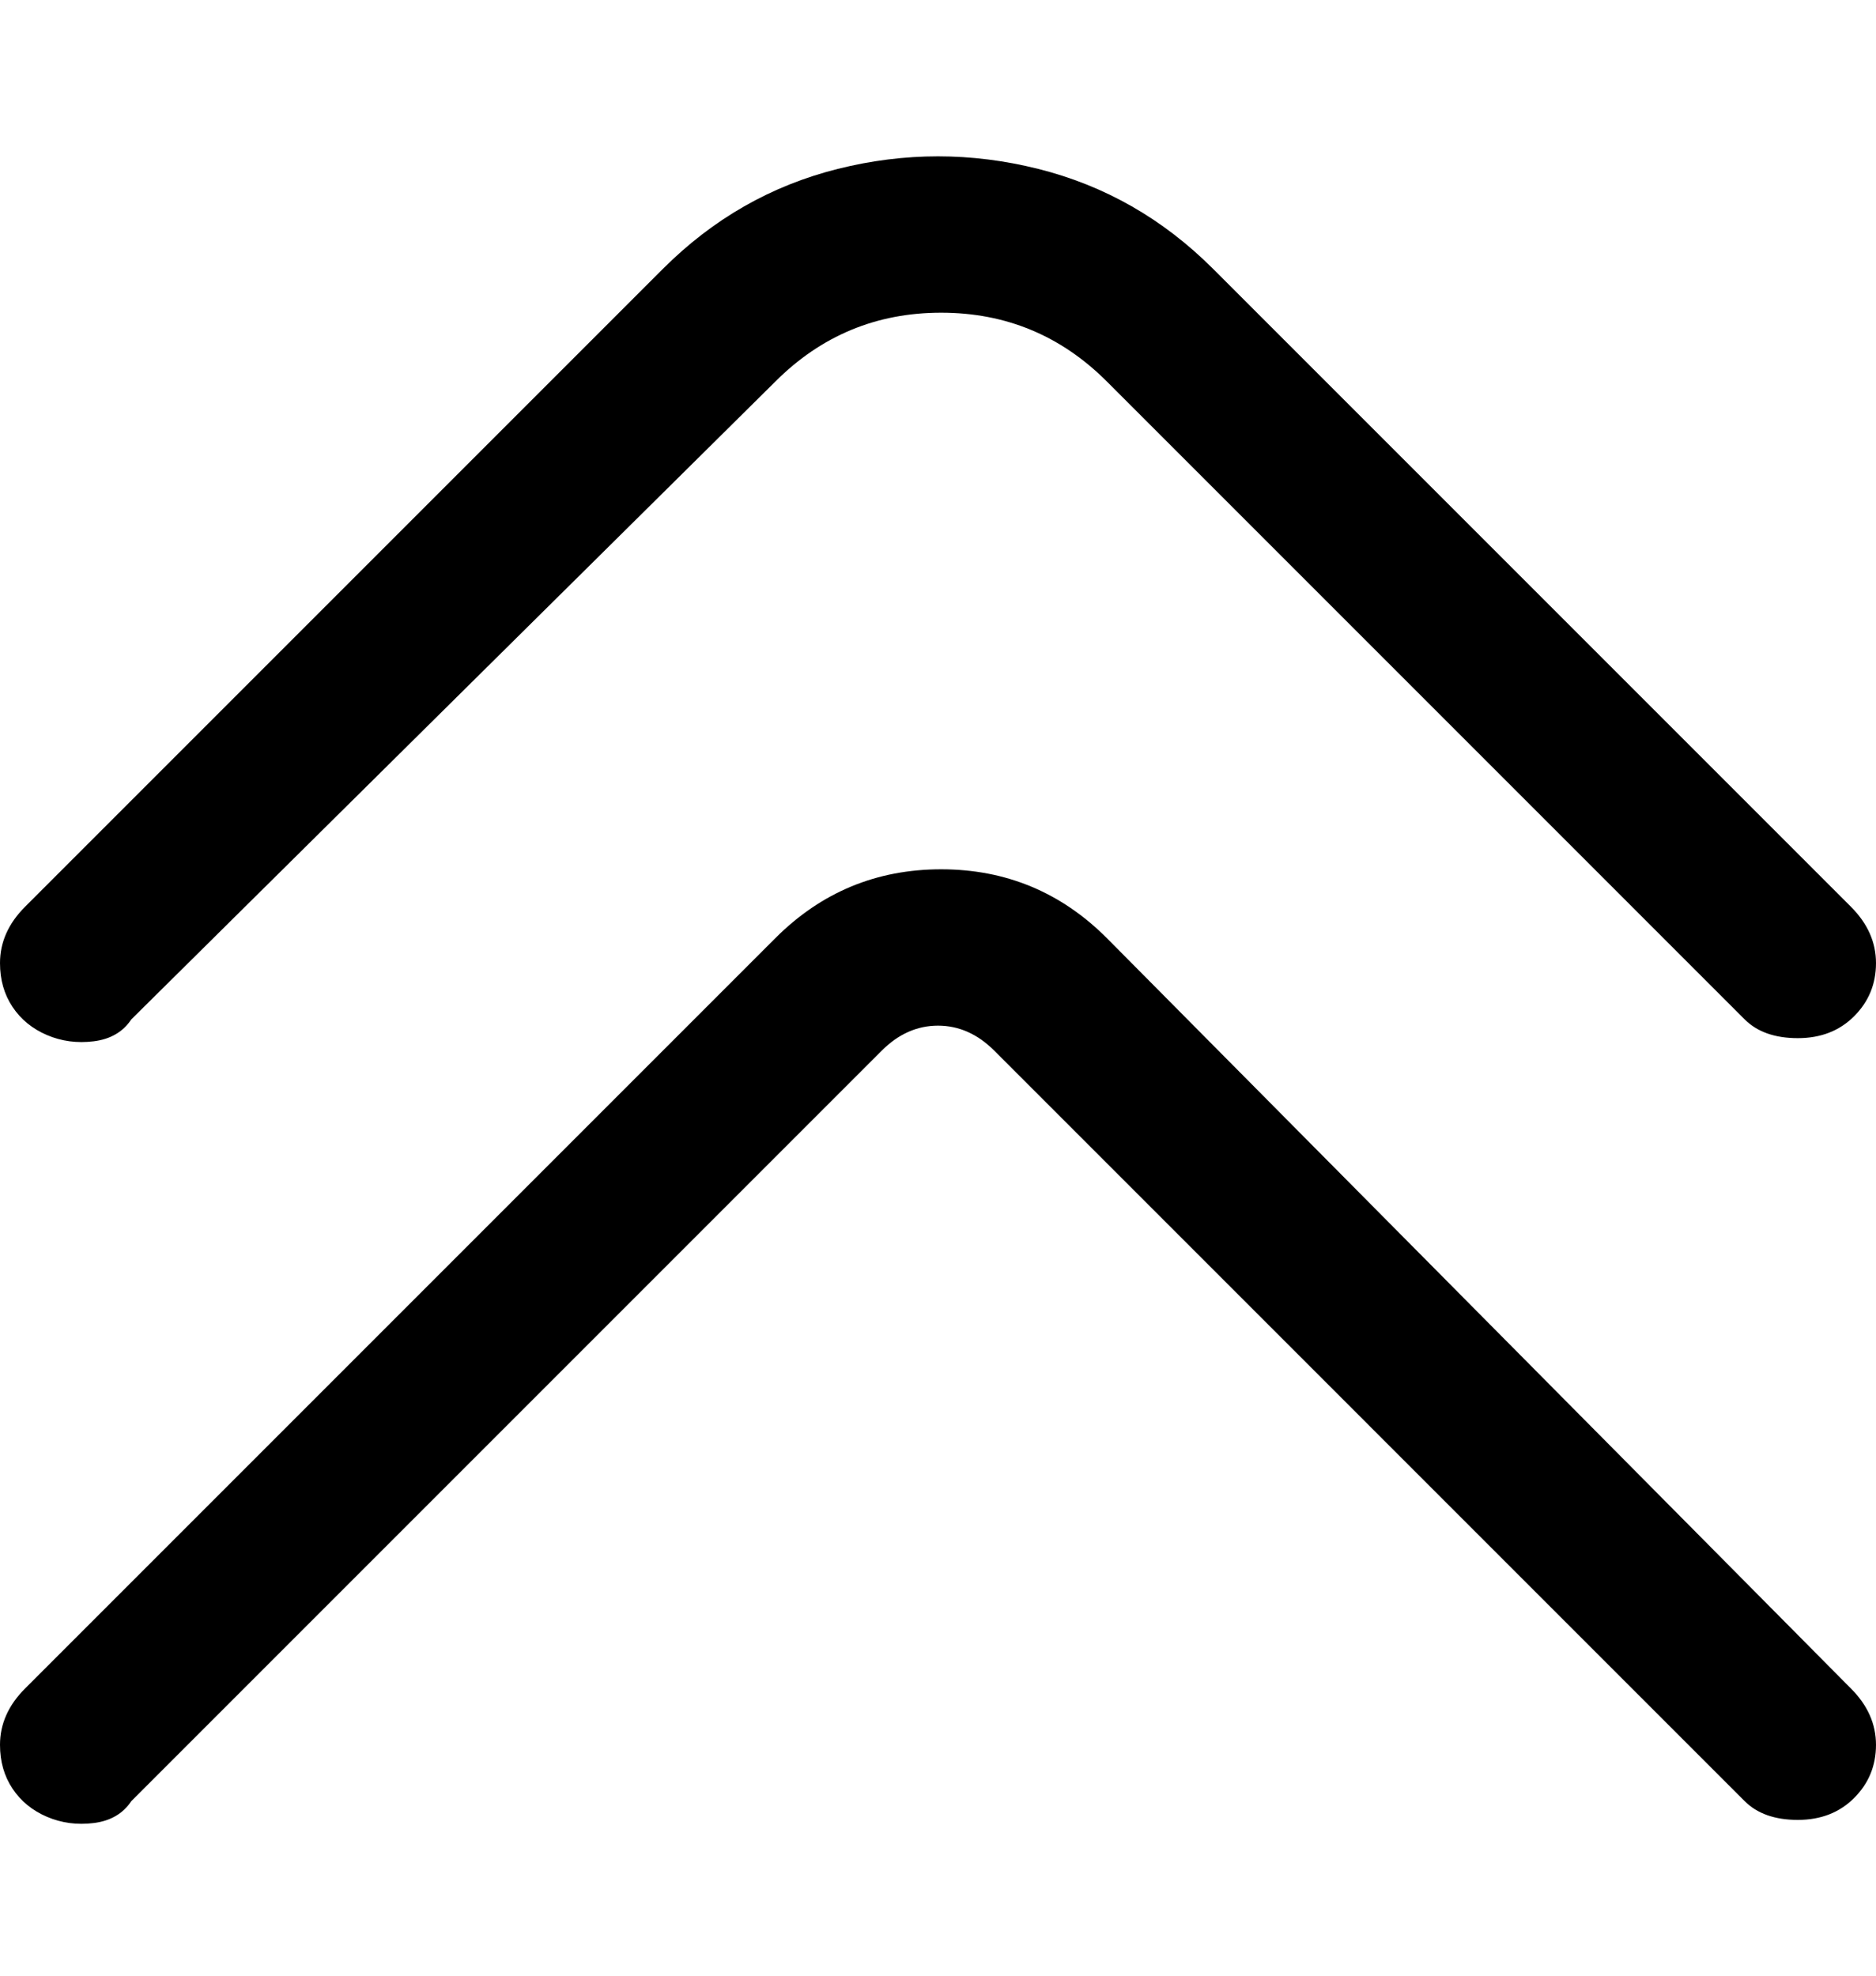 <svg viewBox="0 0 300 316" xmlns="http://www.w3.org/2000/svg"><path d="M0 154q0-5 4-9L106 43q12-12 28-16t32 0q16 4 28 16l102 102q4 4 4 9t-3.5 8.5q-3.5 3.5-9 3.5t-8.5-3L177 61q-11-11-26.5-11T124 61L21 163q-2 3-6 3.5t-7.5-1Q4 164 2 161t-2-7zm0 125q0-5 4-9l120-120q11-11 26.5-11t26.5 11l119 120q4 4 4 9t-3.5 8.5q-3.5 3.5-9 3.5t-8.5-3L159 168q-4-4-9-4t-9 4L21 288q-2 3-6 3.5t-7.5-1Q4 289 2 286t-2-7z"/></svg>